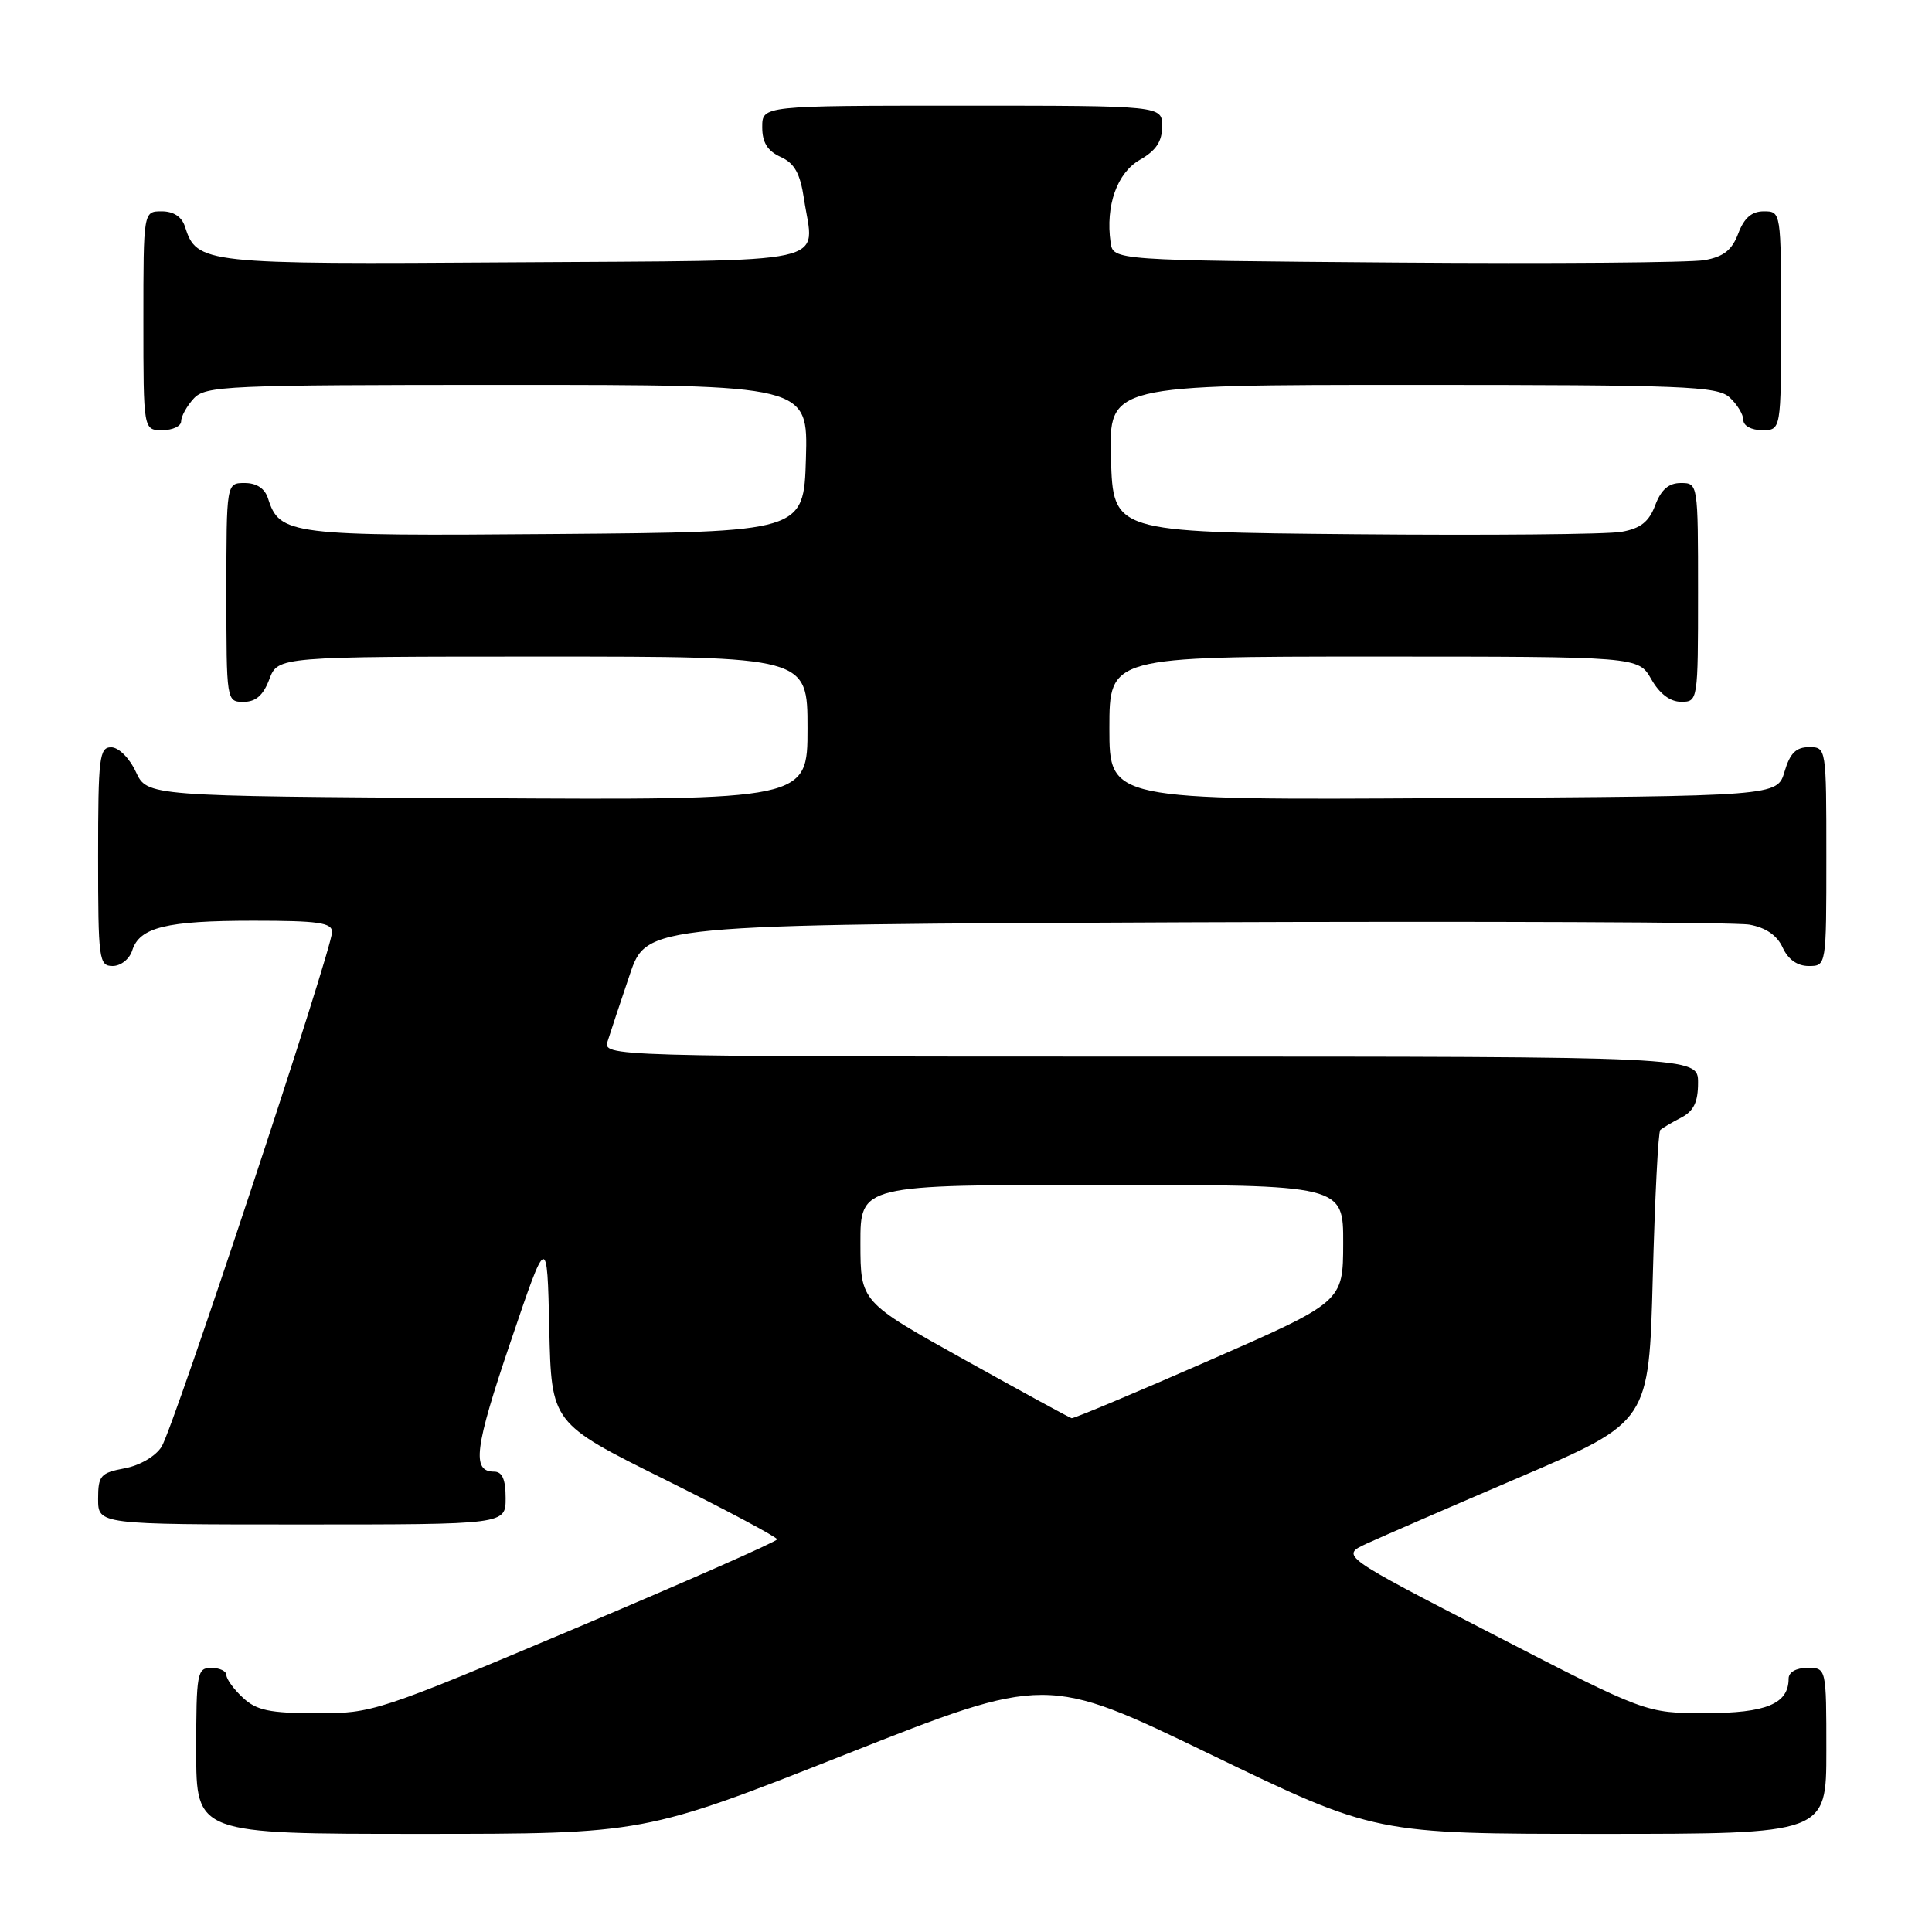 <?xml version="1.0" encoding="UTF-8" standalone="no"?>
<!DOCTYPE svg PUBLIC "-//W3C//DTD SVG 1.1//EN" "http://www.w3.org/Graphics/SVG/1.1/DTD/svg11.dtd" >
<svg xmlns="http://www.w3.org/2000/svg" xmlns:xlink="http://www.w3.org/1999/xlink" version="1.1" viewBox="0 0 256 256">
 <g >
 <path fill="currentColor"
d=" M 112.01 232.48 C 138.65 221.95 138.65 221.95 160.43 232.48 C 182.20 243.00 182.20 243.00 212.10 243.00 C 242.00 243.00 242.00 243.00 242.00 232.00 C 242.00 221.00 242.00 221.00 239.50 221.00 C 238.00 221.00 237.00 221.57 237.00 222.43 C 237.00 225.77 234.03 227.00 225.97 227.00 C 218.08 227.00 218.08 227.00 197.86 216.57 C 177.63 206.14 177.63 206.14 181.06 204.55 C 182.95 203.68 192.15 199.68 201.50 195.68 C 218.50 188.39 218.50 188.39 219.00 169.28 C 219.28 158.76 219.72 149.96 220.00 149.72 C 220.28 149.47 221.51 148.74 222.75 148.10 C 224.43 147.23 225.00 146.04 225.00 143.46 C 225.00 140.00 225.00 140.00 152.43 140.00 C 79.87 140.00 79.87 140.00 80.53 137.92 C 80.89 136.77 82.20 132.83 83.44 129.17 C 85.69 122.50 85.69 122.50 157.09 122.21 C 196.37 122.06 229.98 122.19 231.80 122.52 C 233.98 122.91 235.47 123.93 236.21 125.55 C 236.93 127.13 238.15 128.00 239.66 128.00 C 242.00 128.00 242.00 128.00 242.00 113.50 C 242.00 99.05 241.99 99.00 239.71 99.00 C 237.98 99.00 237.18 99.81 236.46 102.25 C 235.50 105.50 235.50 105.50 191.25 105.76 C 147.00 106.02 147.00 106.02 147.00 96.51 C 147.00 87.00 147.00 87.00 182.05 87.00 C 217.09 87.00 217.09 87.00 218.80 89.99 C 219.89 91.92 221.30 92.99 222.75 92.99 C 224.98 93.00 225.00 92.87 225.00 78.50 C 225.00 64.07 224.99 64.00 222.72 64.00 C 221.11 64.00 220.11 64.87 219.33 66.93 C 218.50 69.14 217.39 70.02 214.86 70.47 C 213.01 70.81 197.10 70.95 179.50 70.79 C 147.50 70.50 147.50 70.50 147.21 60.75 C 146.93 51.00 146.93 51.00 187.14 51.00 C 223.15 51.00 227.53 51.17 229.17 52.65 C 230.18 53.57 231.00 54.92 231.00 55.65 C 231.00 56.42 232.07 57.00 233.50 57.00 C 236.00 57.00 236.00 57.00 236.00 42.50 C 236.00 28.07 235.99 28.00 233.72 28.00 C 232.11 28.00 231.11 28.87 230.33 30.93 C 229.50 33.14 228.39 34.02 225.86 34.47 C 224.01 34.80 205.62 34.95 185.00 34.79 C 147.50 34.50 147.50 34.50 147.16 32.12 C 146.47 27.24 148.02 22.90 151.05 21.17 C 153.18 19.96 153.99 18.74 153.99 16.75 C 154.00 14.00 154.00 14.00 127.50 14.00 C 101.00 14.00 101.00 14.00 101.00 16.84 C 101.00 18.88 101.69 19.99 103.43 20.79 C 105.28 21.63 106.02 22.96 106.53 26.33 C 107.86 35.25 111.43 34.47 68.08 34.76 C 26.95 35.04 26.07 34.95 24.51 30.03 C 24.09 28.72 23.00 28.00 21.43 28.00 C 19.00 28.00 19.00 28.00 19.00 42.50 C 19.00 57.00 19.00 57.00 21.50 57.00 C 22.88 57.00 24.00 56.47 24.00 55.83 C 24.00 55.18 24.74 53.83 25.65 52.83 C 27.21 51.12 29.82 51.00 67.19 51.00 C 107.07 51.00 107.07 51.00 106.79 60.75 C 106.50 70.50 106.50 70.50 73.60 70.76 C 38.38 71.05 37.05 70.88 35.51 66.03 C 35.09 64.72 34.00 64.00 32.43 64.00 C 30.00 64.00 30.00 64.00 30.00 78.50 C 30.00 92.93 30.01 93.00 32.28 93.00 C 33.90 93.00 34.89 92.13 35.69 90.00 C 36.83 87.00 36.83 87.00 71.91 87.00 C 107.00 87.00 107.00 87.00 107.00 96.51 C 107.00 106.02 107.00 106.02 63.25 105.76 C 19.50 105.50 19.50 105.50 18.00 102.27 C 17.16 100.46 15.73 99.03 14.75 99.02 C 13.16 99.00 13.00 100.35 13.00 113.50 C 13.00 127.16 13.11 128.00 14.93 128.00 C 16.00 128.00 17.16 127.08 17.52 125.94 C 18.49 122.87 22.03 122.00 33.57 122.00 C 42.19 122.00 44.00 122.26 44.00 123.50 C 44.00 125.80 23.01 189.19 21.41 191.70 C 20.61 192.97 18.52 194.19 16.51 194.56 C 13.32 195.16 13.00 195.53 13.00 198.61 C 13.00 202.00 13.00 202.00 40.00 202.00 C 67.00 202.00 67.00 202.00 67.00 198.50 C 67.00 196.02 66.55 195.00 65.47 195.00 C 62.48 195.00 62.87 191.89 67.66 177.78 C 72.50 163.50 72.50 163.50 72.78 176.04 C 73.06 188.58 73.06 188.58 88.03 196.01 C 96.26 200.10 102.98 203.68 102.97 203.97 C 102.95 204.26 90.91 209.57 76.22 215.77 C 50.05 226.81 49.35 227.04 41.94 227.02 C 35.73 227.00 33.99 226.64 32.19 224.96 C 30.98 223.84 30.00 222.49 30.00 221.96 C 30.00 221.43 29.10 221.00 28.00 221.00 C 26.12 221.00 26.00 221.67 26.00 232.00 C 26.00 243.00 26.00 243.00 55.68 243.00 C 85.37 243.00 85.37 243.00 112.01 232.48 Z  M 127.76 180.15 C 114.02 172.50 114.02 172.50 114.01 164.75 C 114.00 157.00 114.00 157.00 146.00 157.00 C 178.00 157.00 178.00 157.00 177.98 164.75 C 177.96 172.50 177.96 172.50 160.23 180.27 C 150.48 184.54 142.28 187.98 142.00 187.92 C 141.72 187.86 135.32 184.36 127.76 180.15 Z "/>
</g>
</svg>